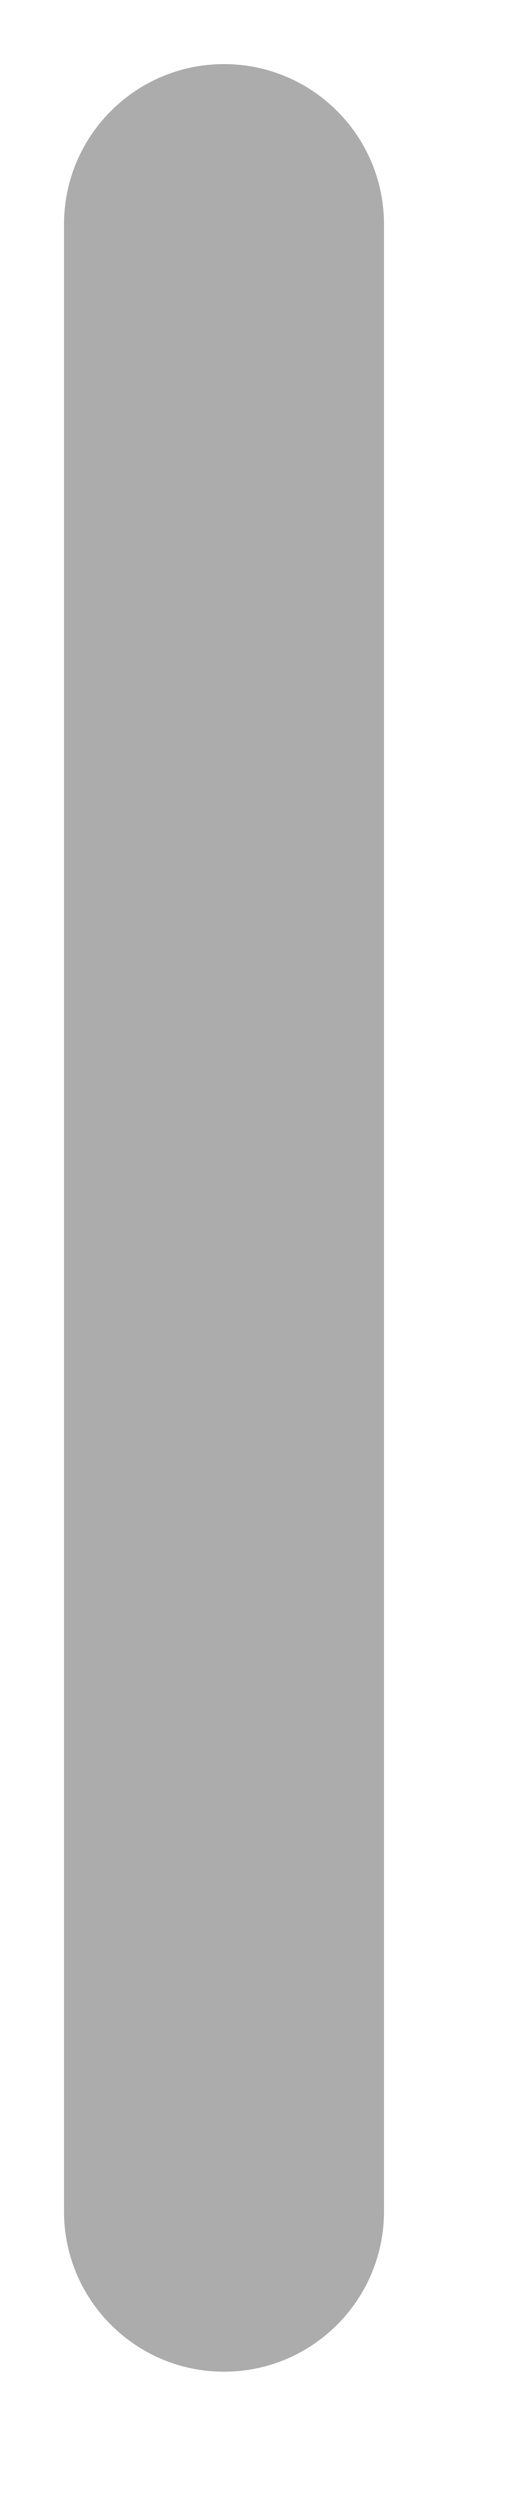 ﻿<svg version="1.1" xmlns="http://www.w3.org/2000/svg" xmlns:xlink="http://www.w3.org/1999/xlink" width="8" height="39"><defs/><g><path fill="rgb(172,172,172)" stroke="none" paint-order="stroke fill markers" fill-rule="evenodd" d=" M 6 3.5 C 6 3.5 6 34.5 6 34.5 C 6 35.881 4.881 37 3.5 37 C 2.119 37 1 35.881 1 34.5 C 1 34.5 1 3.5 1 3.5 C 1 2.119 2.119 1 3.5 1 C 4.881 1 6 2.119 6 3.5 Z"/></g></svg>